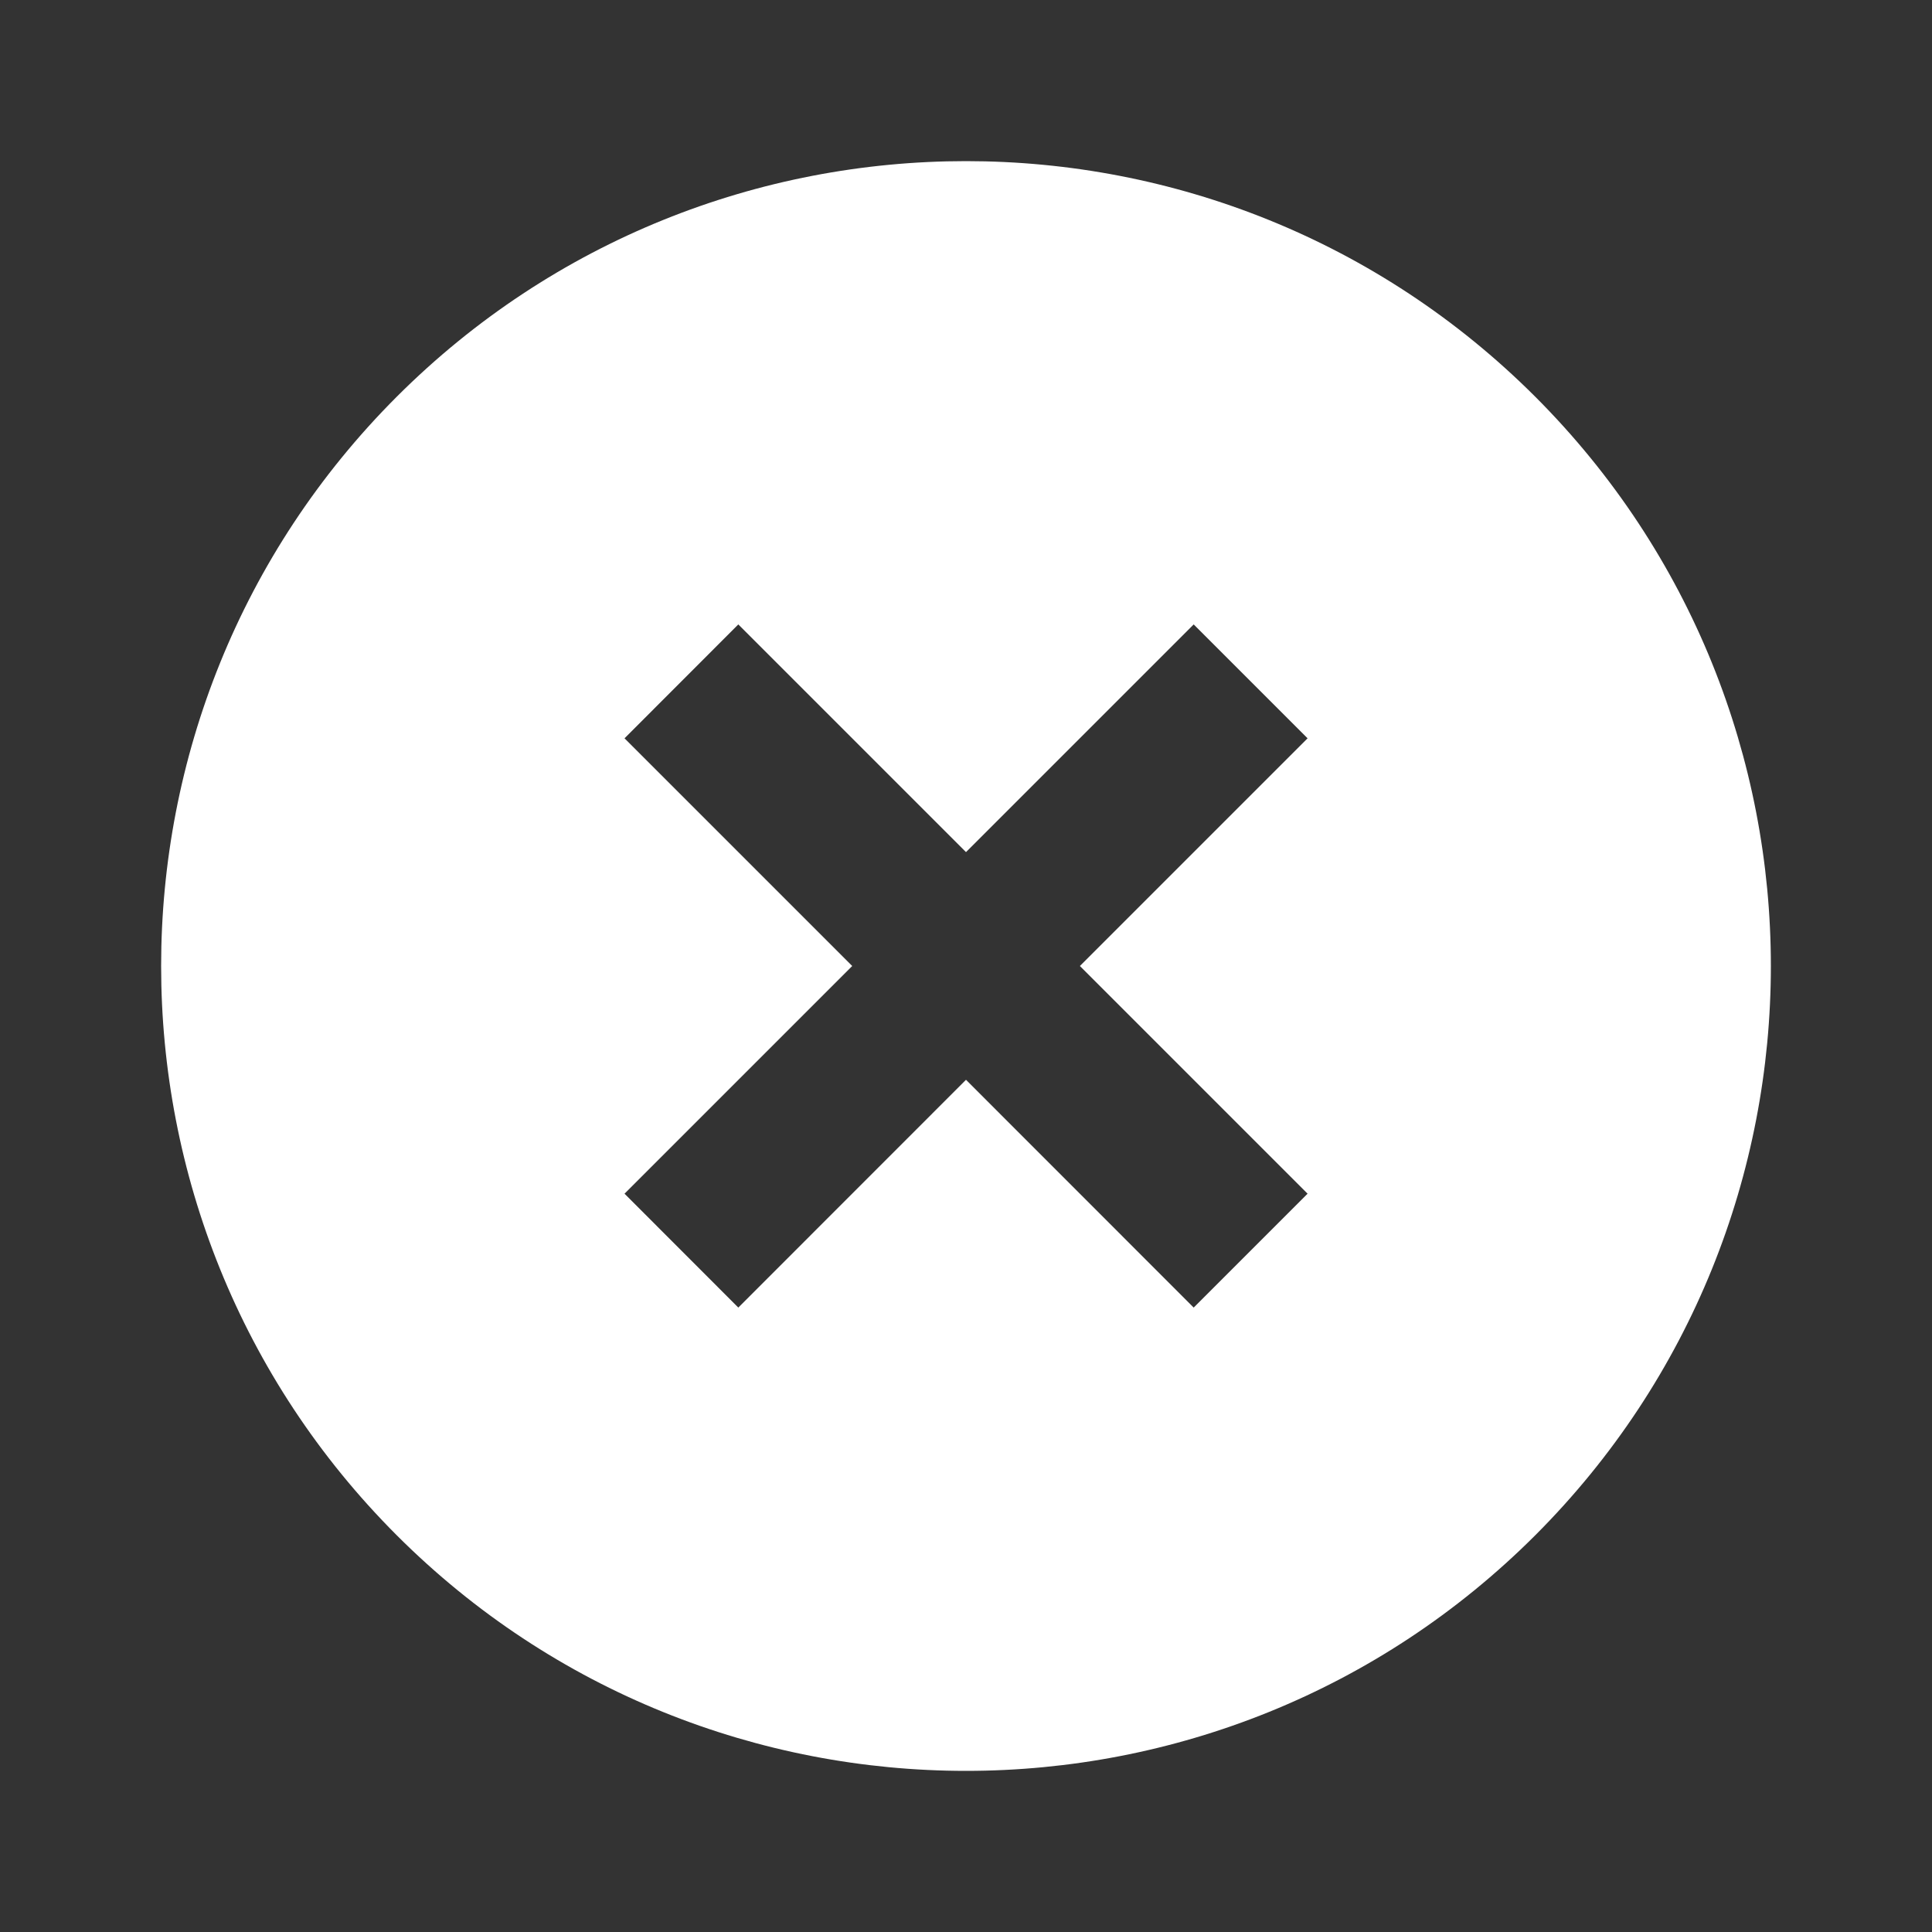 <svg width="20" height="20" viewBox="0 0 20 20" fill="none" xmlns="http://www.w3.org/2000/svg">
<rect x="0" y="0" width="20" height="20" fill="#333333" stroke="none"/>
<path d="M15.893 4.107C12.64 0.855 7.36 0.855 4.107 4.107C0.855 7.36 0.855 12.64 4.107 15.893C7.36 19.145 12.64 19.145 15.893 15.893C19.145 12.64 19.145 7.36 15.893 4.107ZM12.357 13.536L10 11.178L7.643 13.536L6.465 12.357L8.822 10L6.465 7.643L7.643 6.464L10 8.821L12.357 6.464L13.536 7.643L11.179 10L13.536 12.357L12.357 13.536Z" fill="white"/>
</svg>

